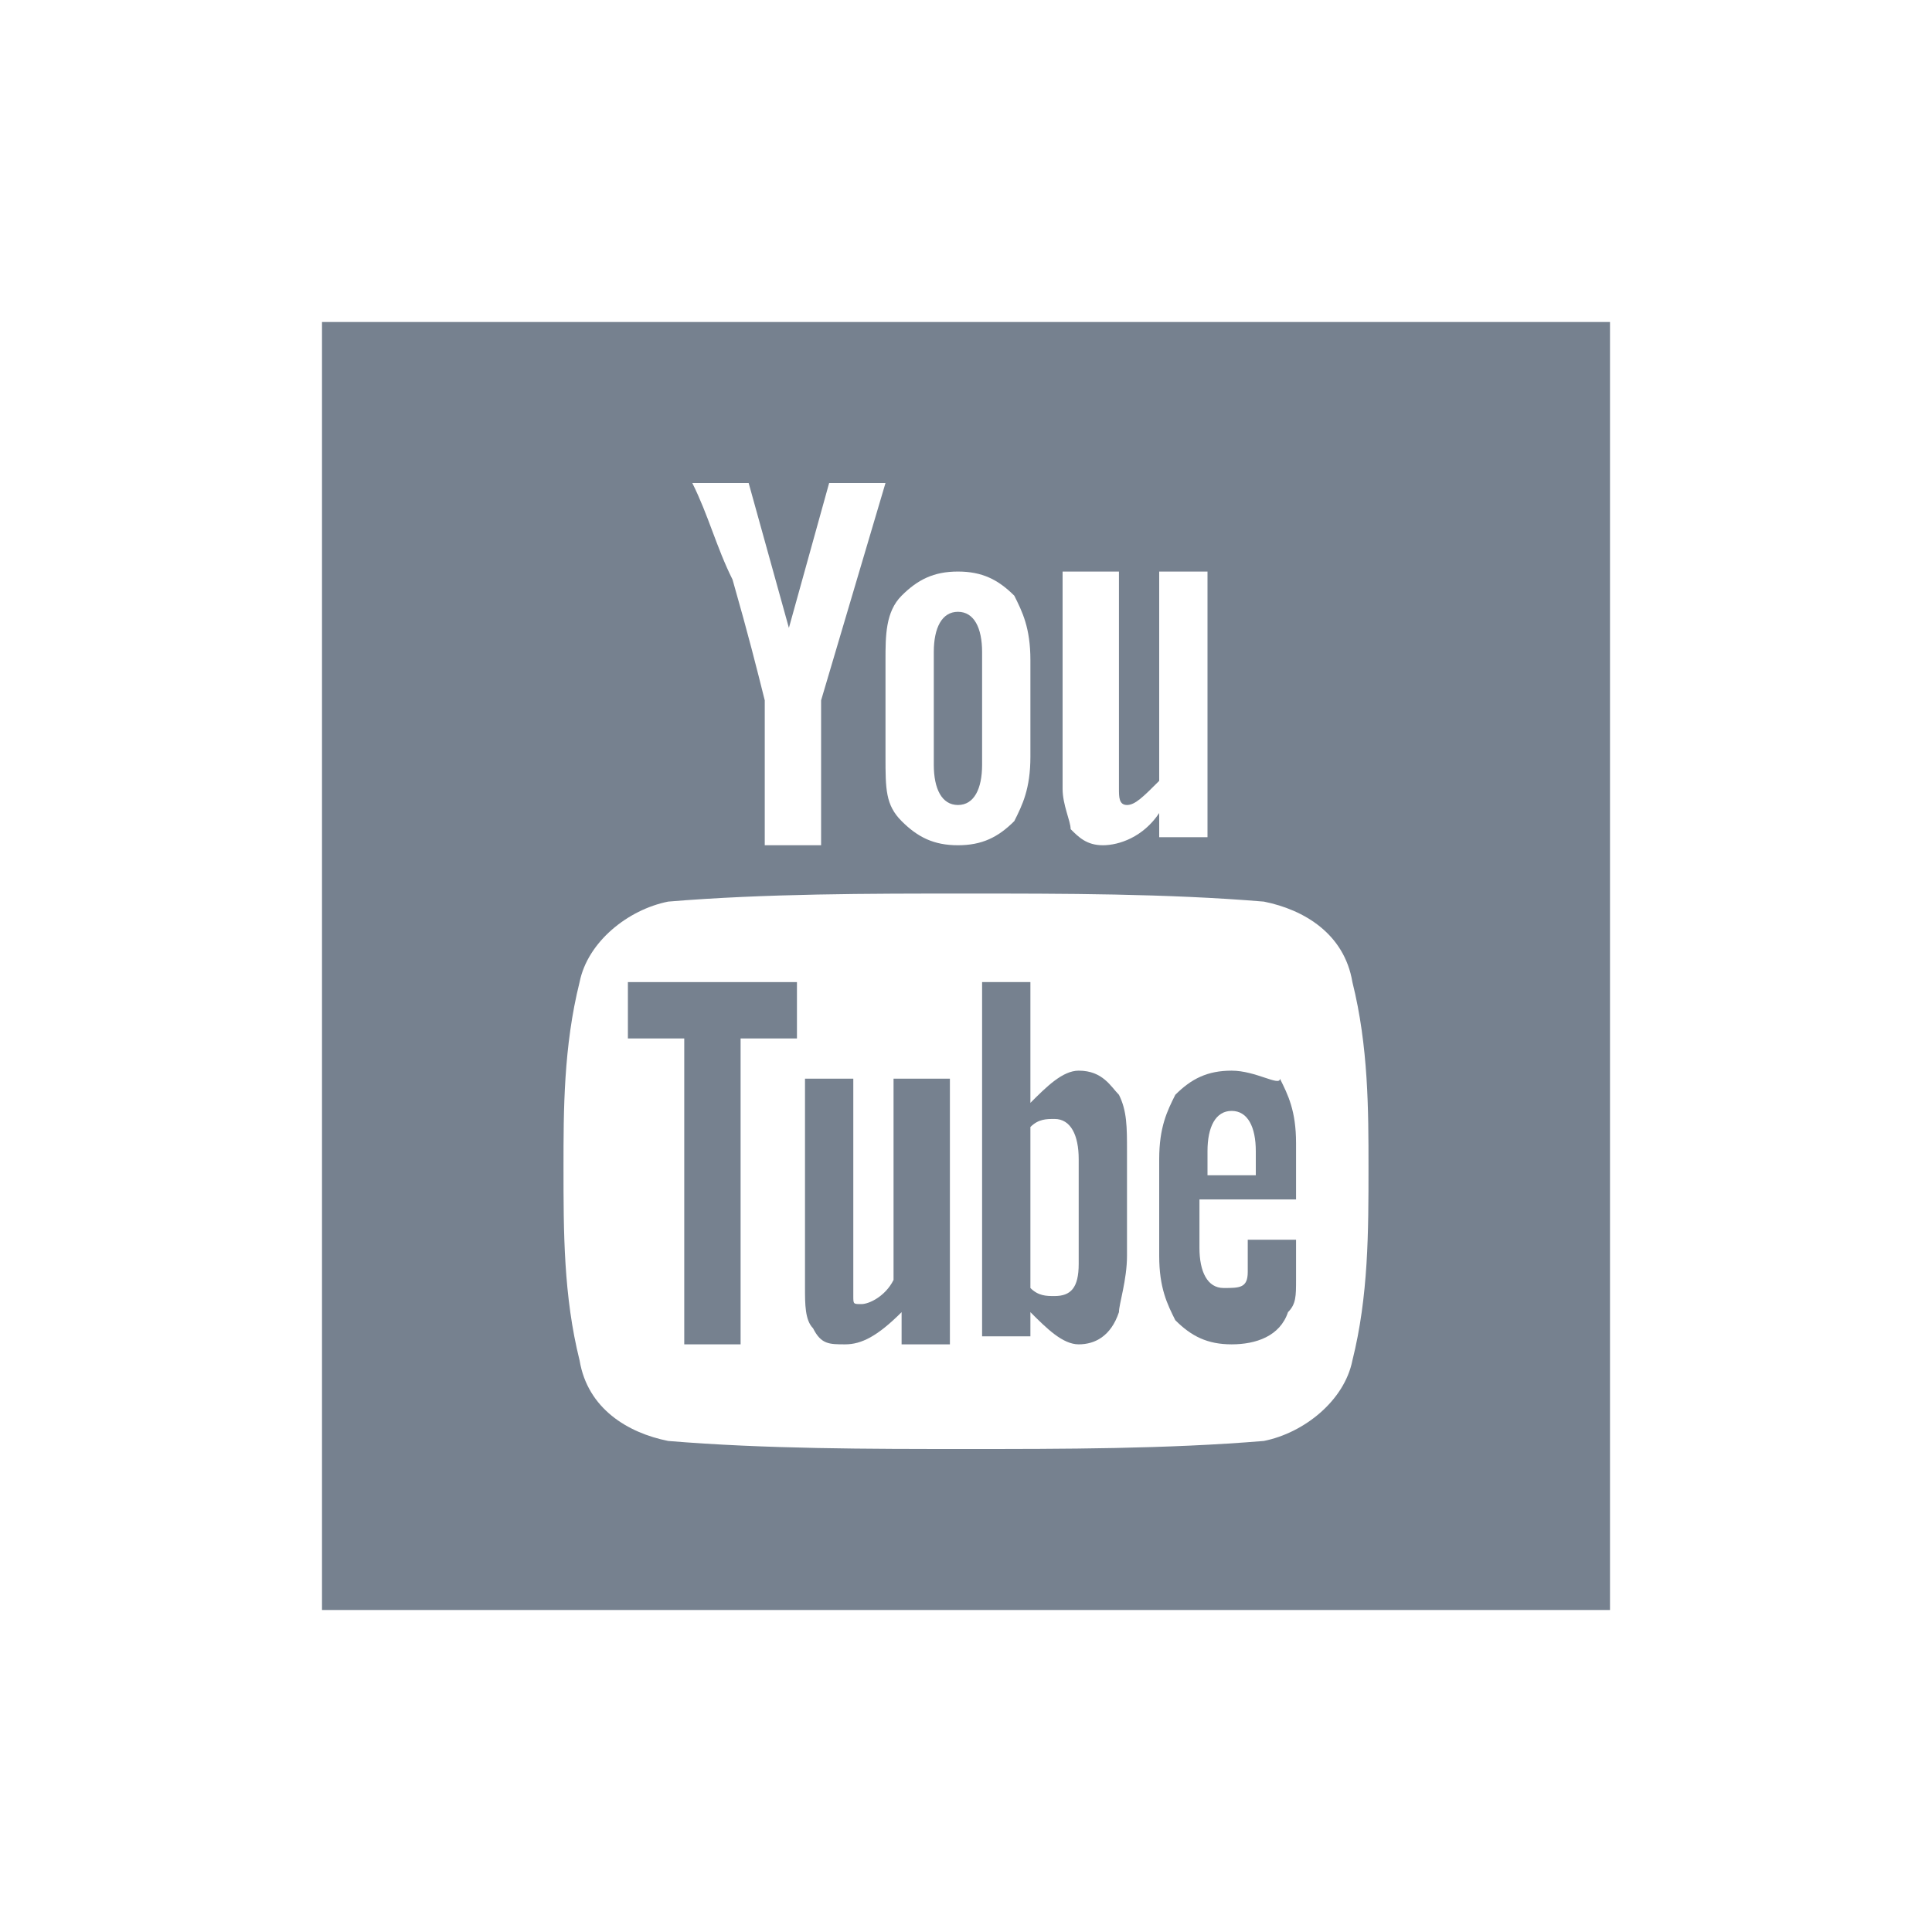 <svg width="24" height="24" viewBox="0 0 24 24" fill="none" xmlns="http://www.w3.org/2000/svg">
<path d="M11.9 10C12.1 10 12.2 9.8 12.2 9.5V8.1C12.2 7.8 12.1 7.6 11.9 7.6C11.7 7.6 11.6 7.8 11.6 8.1V9.5C11.6 9.8 11.7 10 11.9 10Z" fill="#1C2E45" fill-opacity="0.6"/>
<path d="M11.1 15.9C11 16.1 10.8 16.2 10.7 16.2C10.6 16.2 10.6 16.2 10.6 16.1C10.6 16.1 10.6 16 10.6 15.9V13.4H10V16C10 16.2 10 16.4 10.1 16.5C10.2 16.7 10.3 16.7 10.5 16.7C10.7 16.7 10.9 16.6 11.2 16.3V16.7H11.8V13.4H11.1V15.9Z" fill="#1C2E45" fill-opacity="0.6"/>
<path d="M7.8 12.9H8.5V16.7H9.2V12.9H9.9V12.2H7.8V12.9Z" fill="#1C2E45" fill-opacity="0.6"/>
<path d="M13.4 13.3C13.2 13.3 13 13.5 12.8 13.7V12.2H12.2V16.6H12.8V16.3C13 16.5 13.2 16.7 13.4 16.7C13.6 16.7 13.8 16.6 13.9 16.3C13.9 16.2 14 15.9 14 15.6V14.3C14 14 14 13.8 13.9 13.6C13.8 13.5 13.7 13.3 13.4 13.3ZM13.4 15.7C13.4 16 13.3 16.1 13.1 16.1C13 16.1 12.9 16.1 12.8 16V14C12.9 13.9 13 13.9 13.1 13.9C13.3 13.9 13.4 14.1 13.4 14.4V15.7Z" fill="#1C2E45" fill-opacity="0.6"/>
<path d="M15.3 13.3C15 13.3 14.8 13.4 14.6 13.6C14.5 13.8 14.4 14 14.4 14.4V15.6C14.4 16 14.5 16.2 14.6 16.4C14.8 16.6 15 16.7 15.3 16.7C15.6 16.7 15.9 16.6 16 16.3C16.1 16.2 16.1 16.1 16.1 15.9C16.1 15.8 16.1 15.7 16.1 15.5V15.4H15.5C15.5 15.6 15.5 15.8 15.5 15.8C15.5 16 15.4 16 15.2 16C15 16 14.9 15.8 14.9 15.5V14.9H16.1V14.2C16.1 13.8 16 13.6 15.9 13.4C15.9 13.5 15.6 13.3 15.3 13.3ZM15.6 14.6H15V14.3C15 14 15.1 13.8 15.3 13.8C15.5 13.8 15.6 14 15.6 14.3V14.6Z" fill="#1C2E45" fill-opacity="0.6"/>
<path d="M4 4V20H20V4H4ZM13.3 7.1H13.9V9.6C13.9 9.7 13.9 9.8 13.9 9.8C13.9 9.9 13.9 10 14 10C14.1 10 14.2 9.9 14.4 9.7V7.1H15V10.4H14.4V10.1C14.2 10.4 13.9 10.5 13.7 10.5C13.5 10.5 13.4 10.4 13.3 10.3C13.3 10.2 13.2 10 13.2 9.8V7.1H13.3ZM11 8.2C11 7.9 11 7.6 11.2 7.4C11.4 7.2 11.6 7.1 11.9 7.1C12.2 7.1 12.4 7.2 12.6 7.4C12.7 7.6 12.8 7.8 12.8 8.2V9.4C12.8 9.8 12.7 10 12.6 10.2C12.4 10.4 12.2 10.5 11.9 10.5C11.6 10.5 11.4 10.4 11.2 10.2C11 10 11 9.8 11 9.4V8.2ZM9.3 6L9.8 7.8L10.3 6H11L10.2 8.7V10.5H9.5V8.7C9.4 8.3 9.3 7.9 9.1 7.2C8.9 6.8 8.8 6.4 8.6 6H9.3ZM16.8 16.9C16.7 17.4 16.2 17.8 15.7 17.9C14.5 18 13.2 18 12 18C10.8 18 9.5 18 8.3 17.9C7.8 17.8 7.3 17.5 7.2 16.9C7 16.1 7 15.3 7 14.5C7 13.8 7 13 7.2 12.2C7.3 11.7 7.8 11.3 8.3 11.2C9.5 11.1 10.8 11.1 12 11.1C13.2 11.1 14.5 11.1 15.7 11.2C16.2 11.3 16.7 11.6 16.8 12.2C17 13 17 13.8 17 14.5C17 15.3 17 16.1 16.8 16.9Z" fill="#1C2E45" fill-opacity="0.6"/>
</svg>
